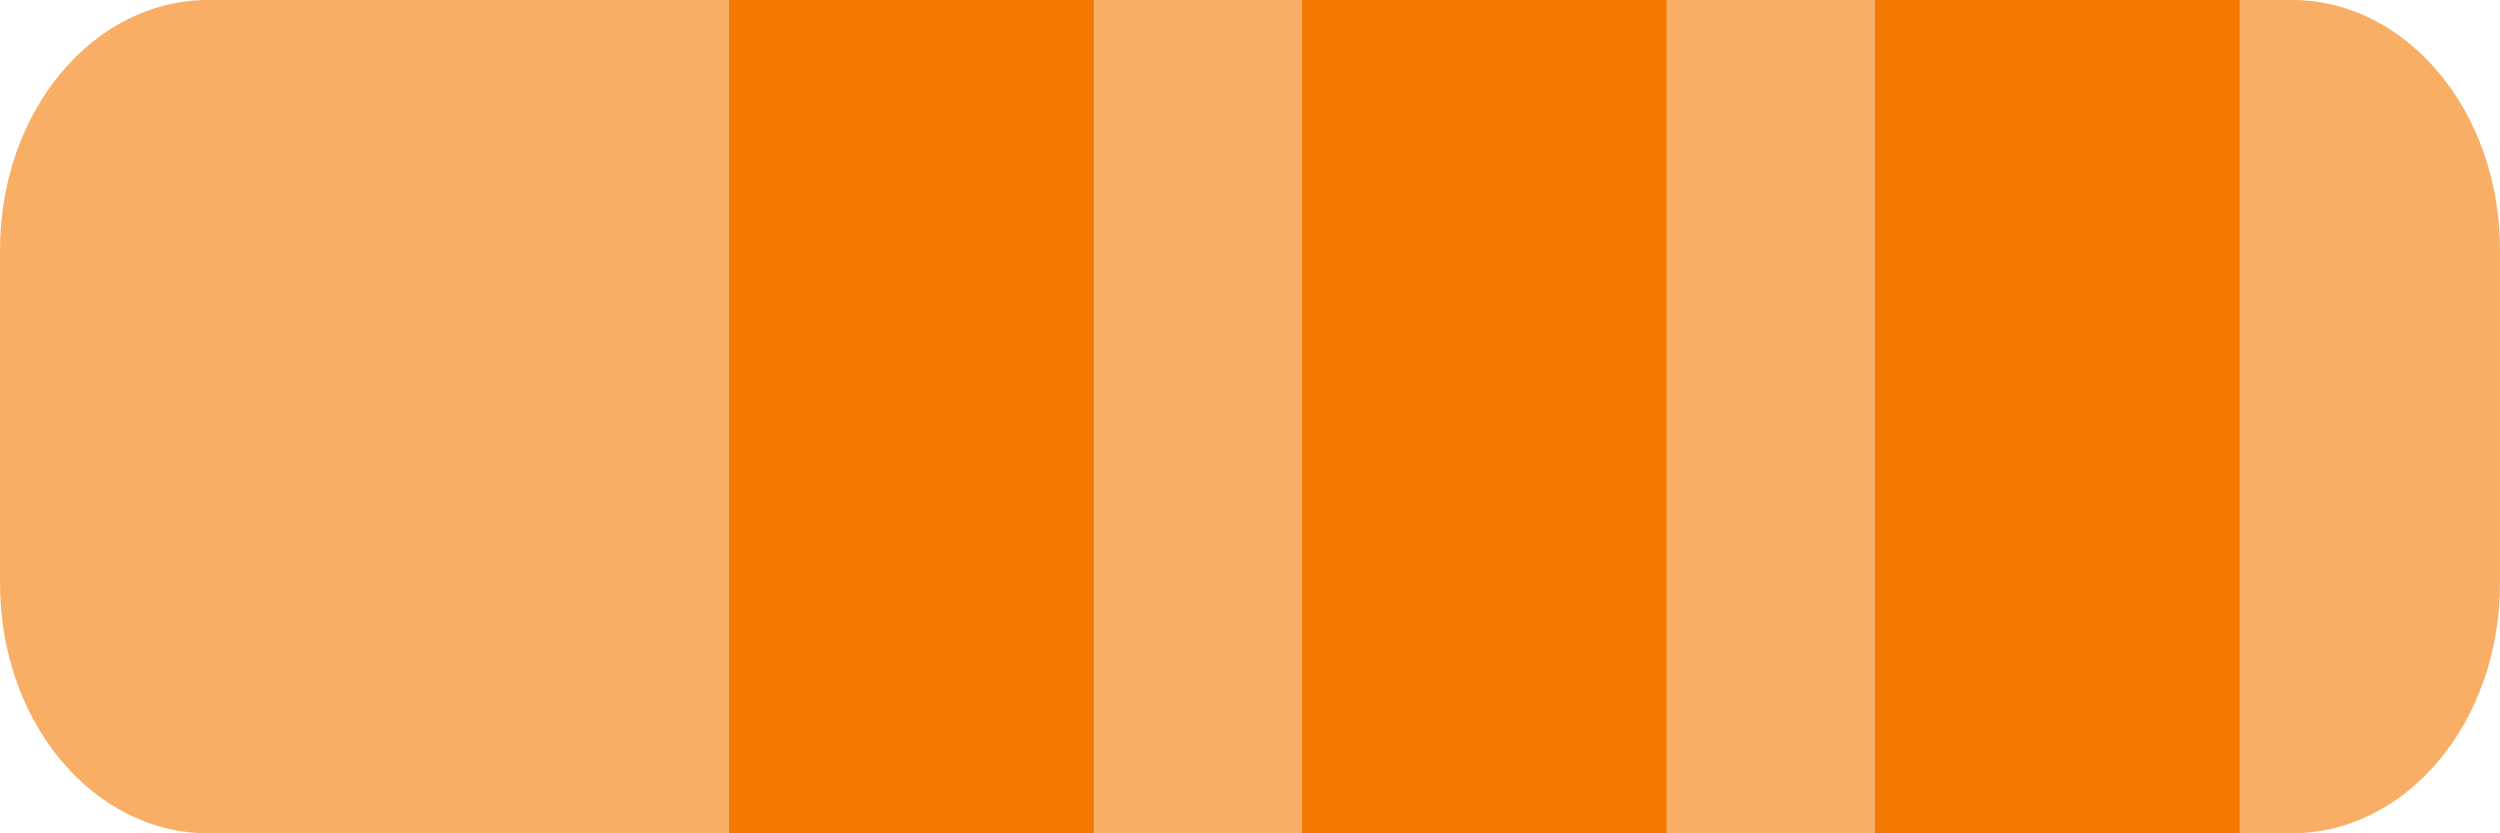 <!-- Created with Inkscape (http://www.inkscape.org/) -->
<svg xmlns:rdf="http://www.w3.org/1999/02/22-rdf-syntax-ns#" xmlns="http://www.w3.org/2000/svg" height="180" width="540" version="1.1" xmlns:cc="http://creativecommons.org/ns#" xmlns:dc="http://purl.org/dc/elements/1.1/">
 <g fill="#f57900" transform="translate(-88.29,-356.573)">
  <path opacity="0.6" d="m133.29,356.57,450,0c24.93,0,45,24.084,45,54v72c0,29.916-20.07,54-45,54h-450c-24.93,0-45-24.084-45-54v-72c0-29.916,20.07-54,45-54z"/>
  <rect height="180" width="78.75" y="356.57" x="245.79"/>
  <rect height="180" width="78.75" y="356.57" x="369.54"/>
  <rect height="180" width="78.75" y="356.57" x="493.29"/>
 </g>
</svg>
